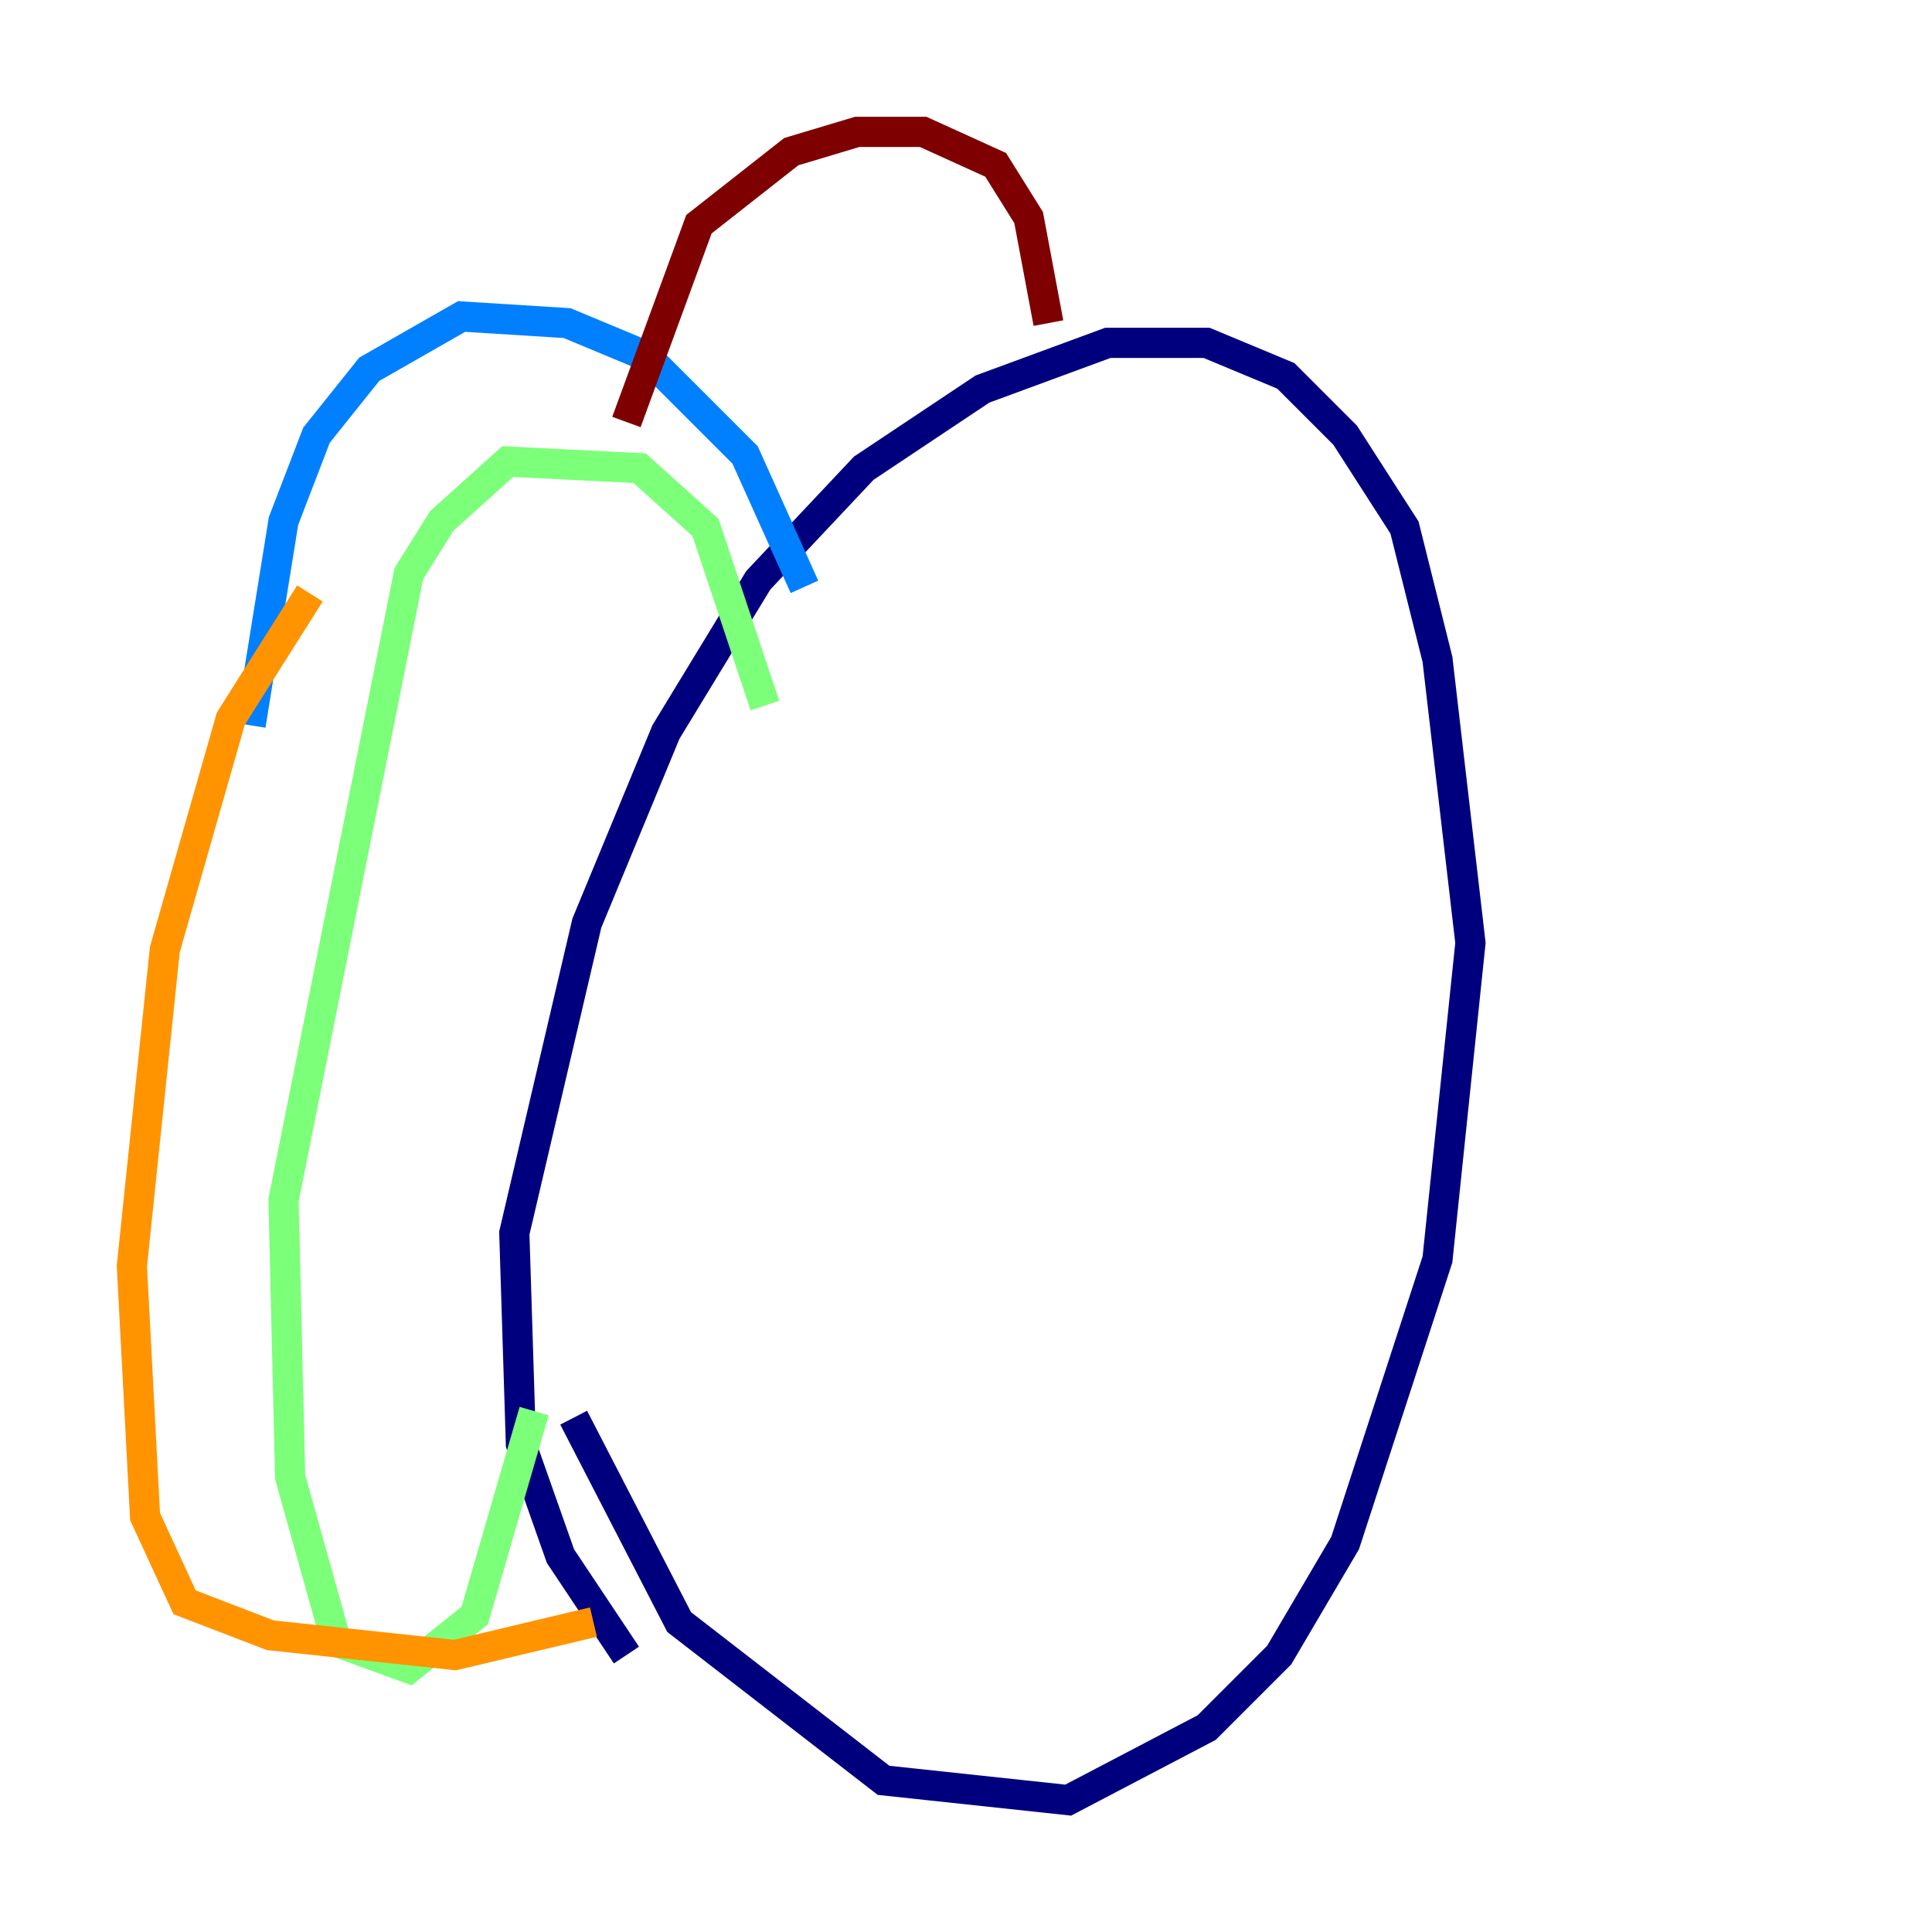 <?xml version="1.0" encoding="utf-8" ?>
<svg baseProfile="tiny" height="128" version="1.2" viewBox="0,0,128,128" width="128" xmlns="http://www.w3.org/2000/svg" xmlns:ev="http://www.w3.org/2001/xml-events" xmlns:xlink="http://www.w3.org/1999/xlink"><defs /><polyline fill="none" points="41.502,109.652 37.133,103.099 34.512,95.672 34.075,81.693 38.88,61.16 44.123,48.492 50.239,38.444 57.229,31.017 65.092,25.775 73.392,22.717 79.945,22.717 85.188,24.901 89.12,28.833 93.051,34.949 95.236,43.686 97.42,62.471 95.236,83.44 89.12,102.225 84.751,109.652 79.945,114.457 70.771,119.263 58.539,117.952 44.997,107.468 38.007,93.925" stroke="#00007f" stroke-width="2" /><polyline fill="none" points="53.297,38.88 49.365,30.143 42.812,23.59 37.57,21.406 30.58,20.969 24.464,24.464 20.969,28.833 18.785,34.512 16.601,48.055" stroke="#0080ff" stroke-width="2" /><polyline fill="none" points="50.676,46.744 46.744,34.949 42.375,31.017 33.638,30.58 29.27,34.512 27.085,38.007 18.785,79.508 19.222,97.857 22.28,108.778 27.085,110.526 31.454,107.031 35.386,93.488" stroke="#7cff79" stroke-width="2" /><polyline fill="none" points="20.532,39.317 15.29,47.618 10.921,62.908 8.737,83.877 9.611,100.478 12.232,106.157 17.911,108.341 30.143,109.652 39.317,107.468" stroke="#ff9400" stroke-width="2" /><polyline fill="none" points="69.461,21.406 68.15,14.416 65.966,10.921 61.16,8.737 56.792,8.737 52.423,10.048 46.307,14.853 41.502,27.959" stroke="#7f0000" stroke-width="2" /></svg>